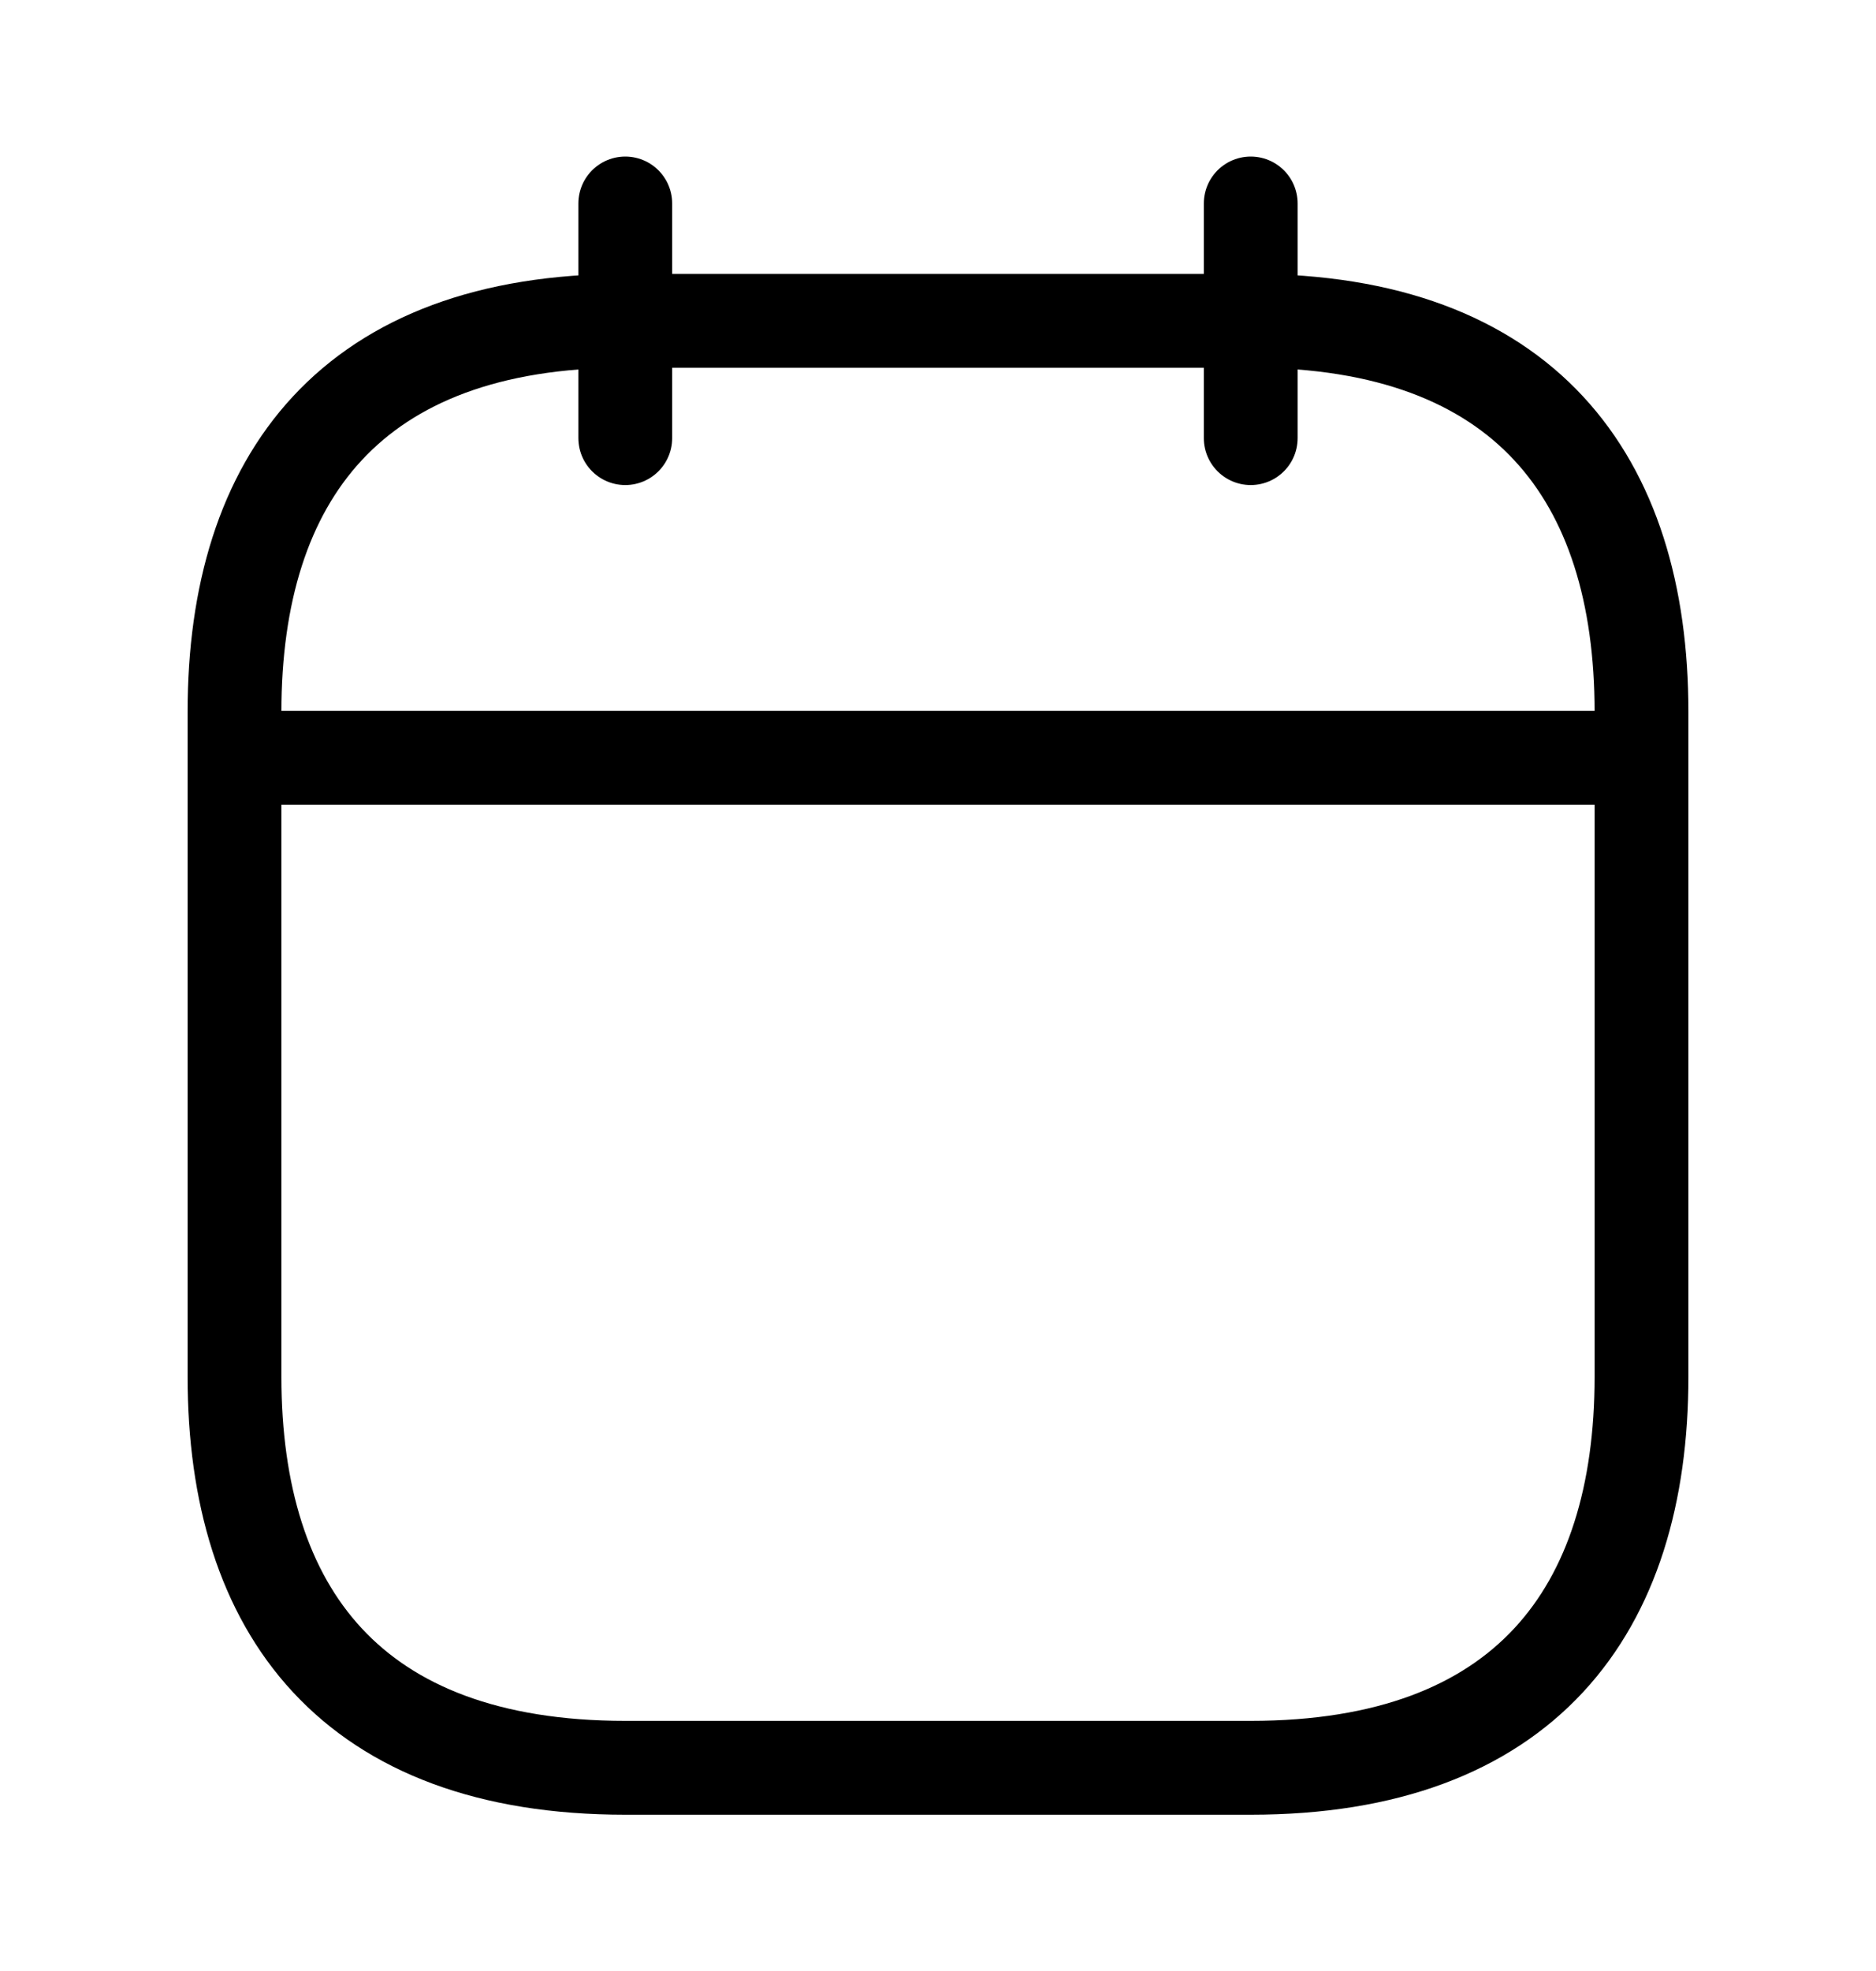 <svg width="20" height="21" viewBox="0 0 20 21" fill="none" xmlns="http://www.w3.org/2000/svg">
<path d="M6.666 2.168V4.668" stroke="black" stroke-miterlimit="10" stroke-linecap="round" stroke-linejoin="round"/>
<path d="M13.334 2.168V4.668" stroke="black" stroke-miterlimit="10" stroke-linecap="round" stroke-linejoin="round"/>
<path d="M2.916 8.074H17.083" stroke="black" stroke-miterlimit="10" stroke-linecap="round" stroke-linejoin="round"/>
<path d="M17.5 7.585V14.668C17.5 17.168 16.25 18.835 13.333 18.835H6.667C3.75 18.835 2.5 17.168 2.5 14.668V7.585C2.5 5.085 3.75 3.418 6.667 3.418H13.333C16.25 3.418 17.5 5.085 17.5 7.585Z" stroke="black" stroke-miterlimit="10" stroke-linecap="round" stroke-linejoin="round"/>
</svg>
